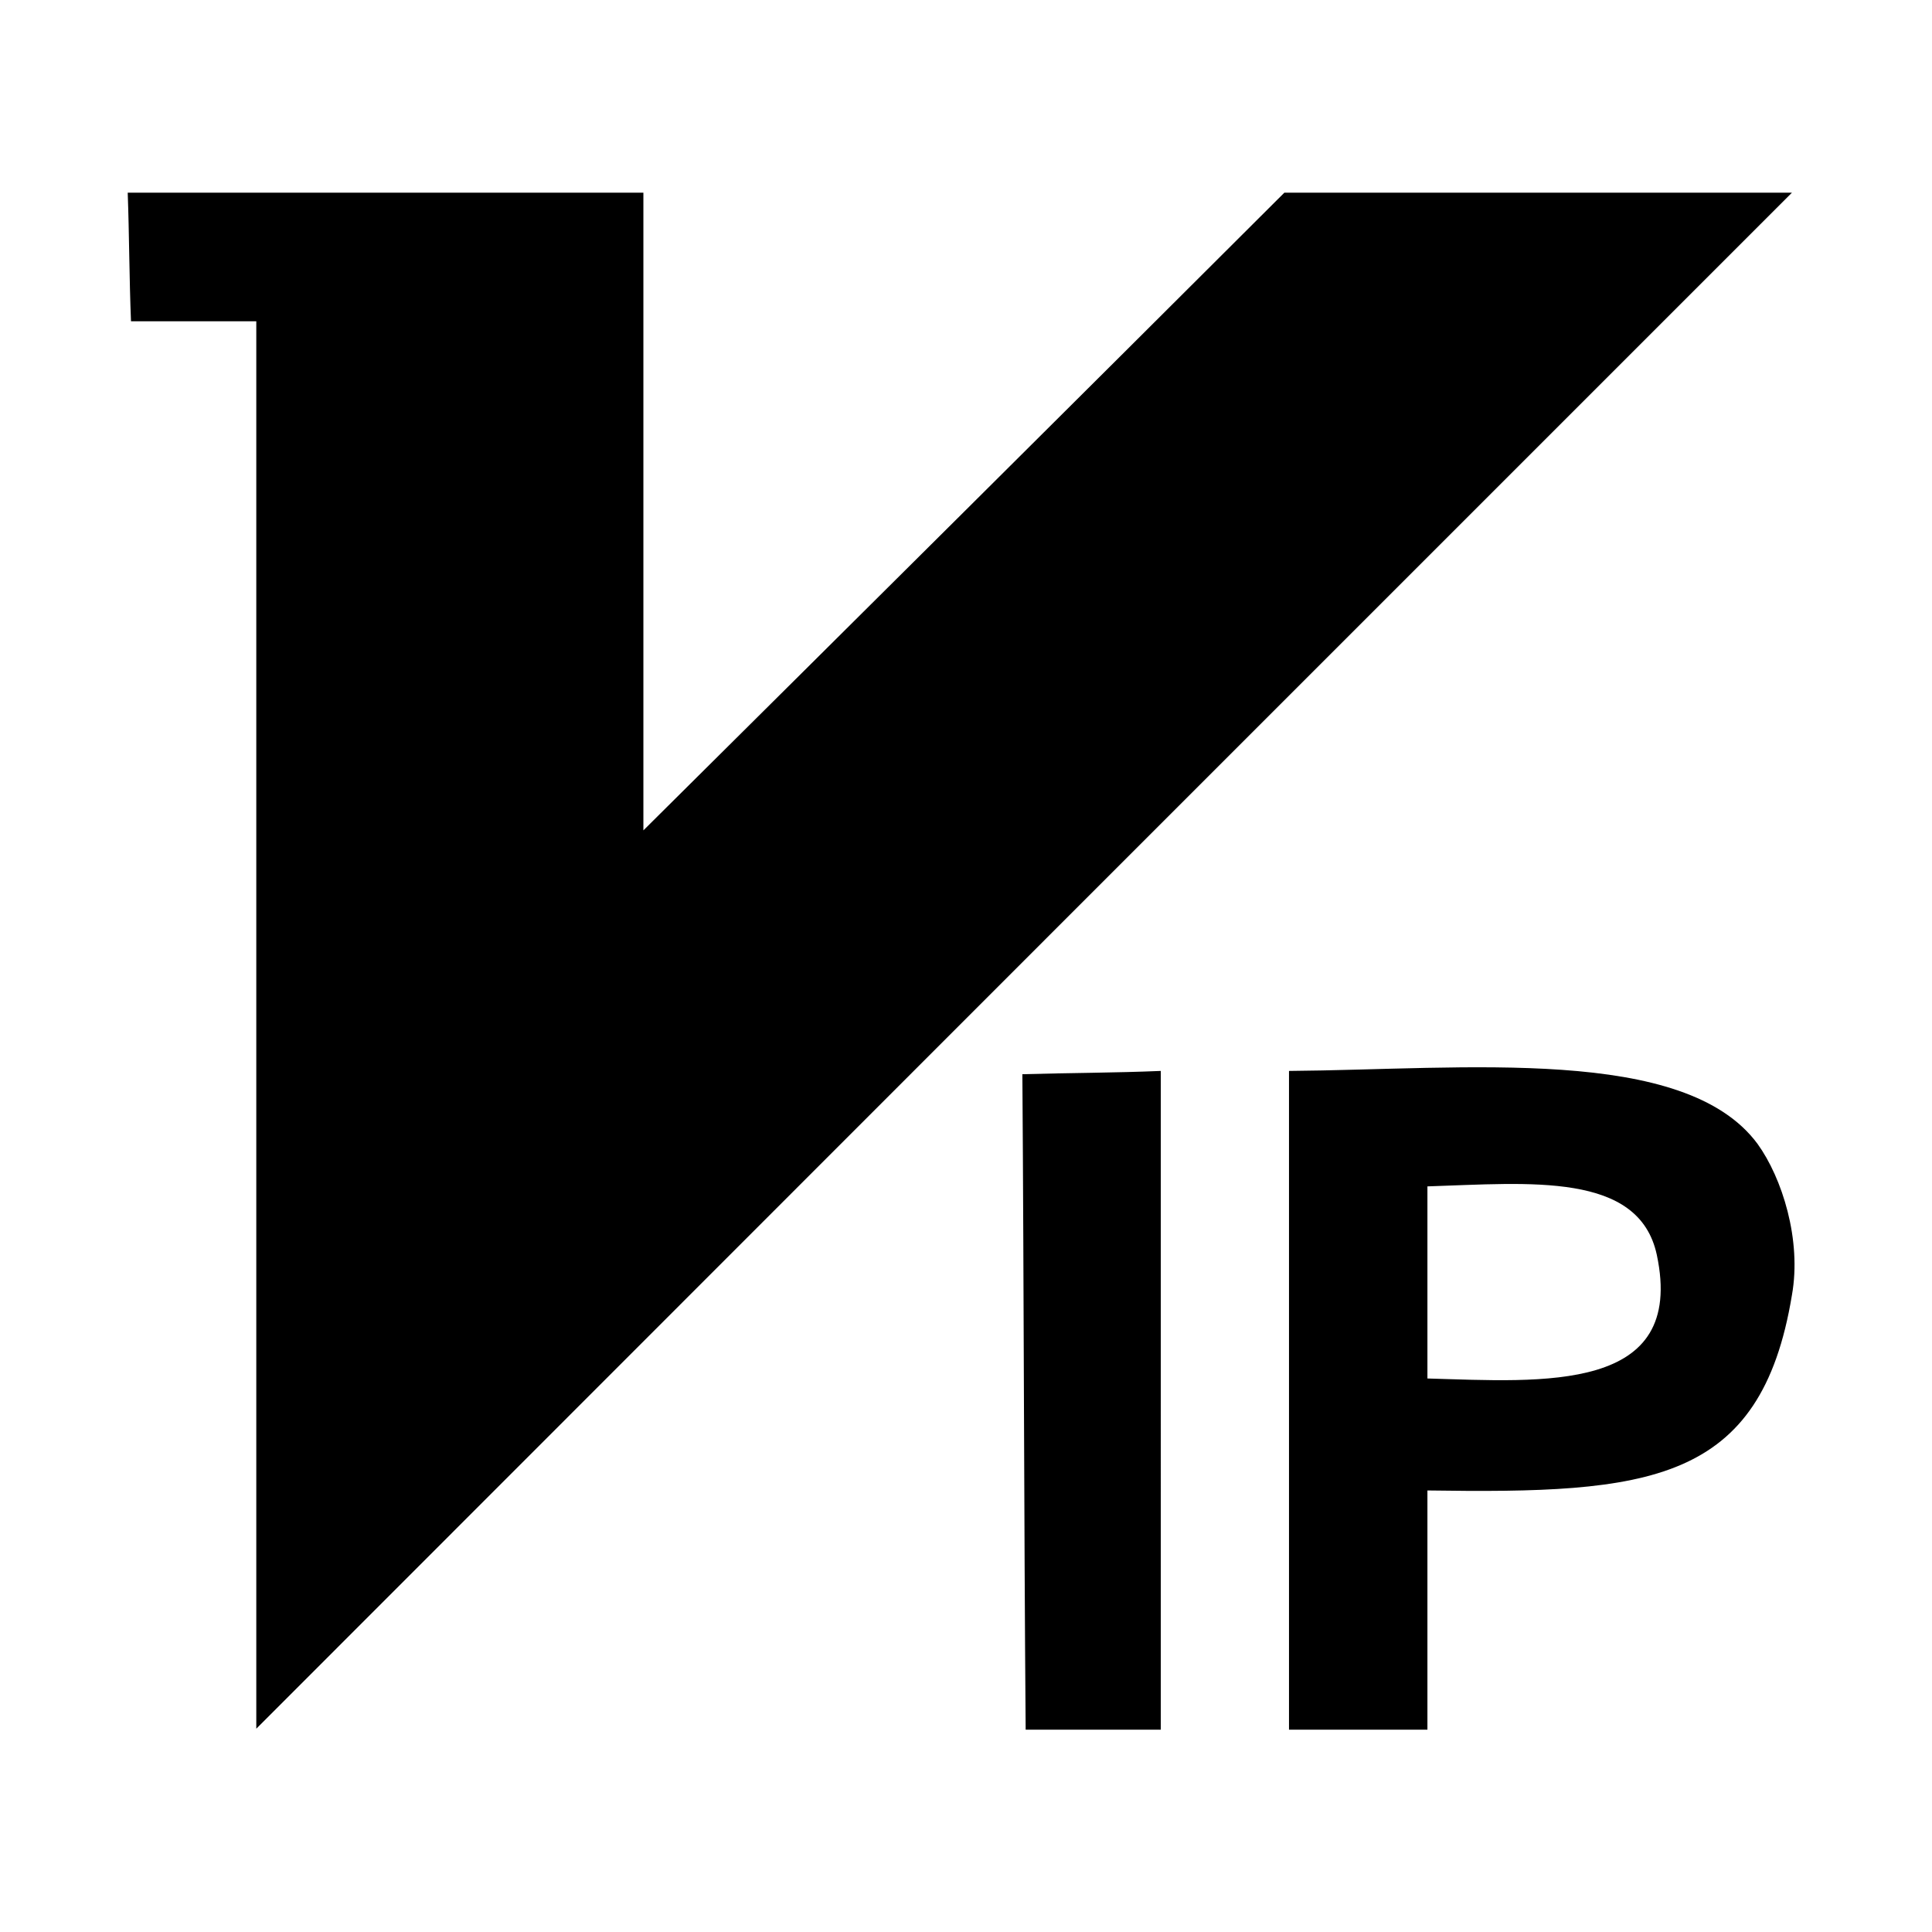 <svg t="1633866318325" class="icon" viewBox="0 0 1024 1024" version="1.1" xmlns="http://www.w3.org/2000/svg" p-id="4000" width="64" height="64"><path d="M683.195 567.615v349.144h73.369V789.975c117.268 1.74 176.721-3.479 193.196-103.556 5.219-29.266-5.219-62.113-18.214-80.123-38.68-52.392-155.027-39.396-248.351-38.68zM756.565 730.625v-101.817c54.439-1.74 112.05-7.777 121.566 36.224 15.656 73.574-60.374 67.332-121.566 65.592zM541.88 569.355c0.819 115.529 0.819 231.876 1.74 347.405h71.63V567.615c-24.149 1.023-48.401 1.023-73.369 1.74zM680.739 102.124c-113.073 112.868-225.839 224.918-339.73 337.991V102.124H67.69c0.819 22.41 0.819 45.638 1.74 68.151h66.411v745.974c271.579-271.784 542.34-542.545 813.92-814.125H680.739z" p-id="4001"></path></svg>